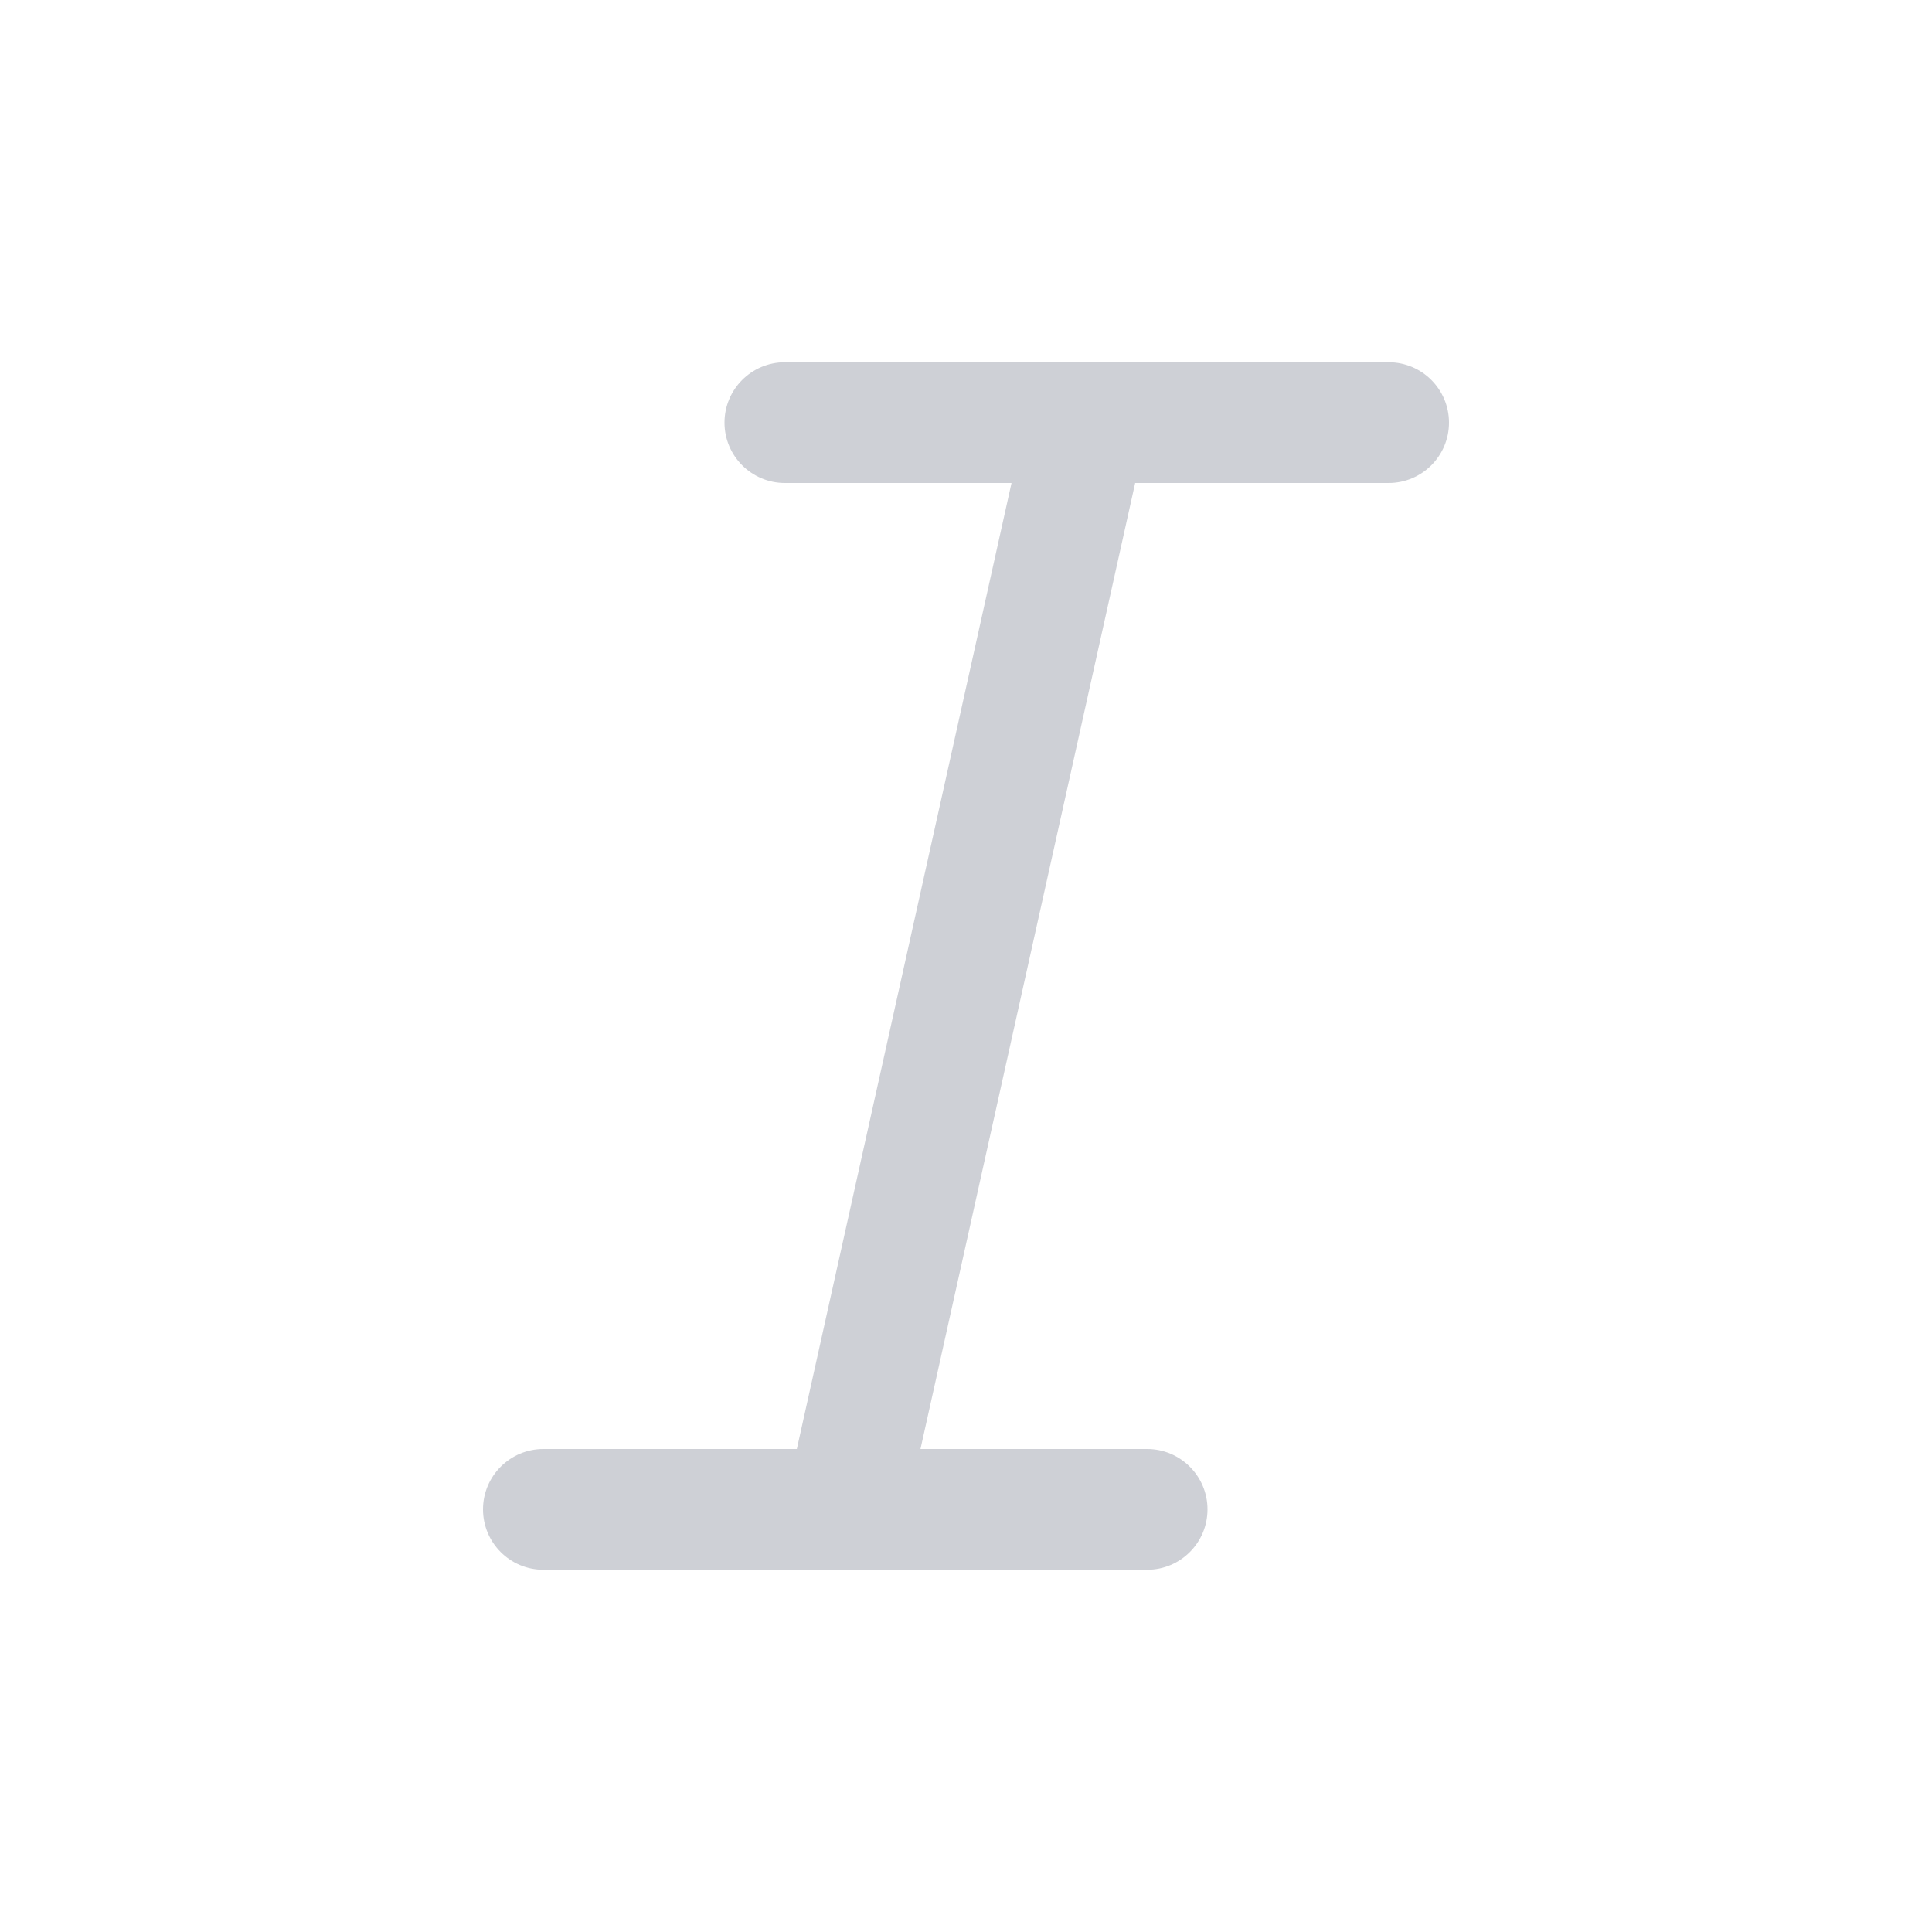 <svg width="16" height="16" viewBox="0 0 16 16" fill="none" xmlns="http://www.w3.org/2000/svg">
<path fill-rule="evenodd" clip-rule="evenodd" d="M6 3.5C6 3.224 6.224 3 6.5 3H11.5C11.776 3 12 3.224 12 3.5C12 3.776 11.776 4 11.5 4H9.401L7.623 12H9.5C9.776 12 10 12.224 10 12.5C10 12.776 9.776 13 9.5 13H4.5C4.224 13 4 12.776 4 12.5C4 12.224 4.224 12 4.5 12H6.599L8.377 4H6.5C6.224 4 6 3.776 6 3.5Z" fill="#CED0D6"/>
</svg>
